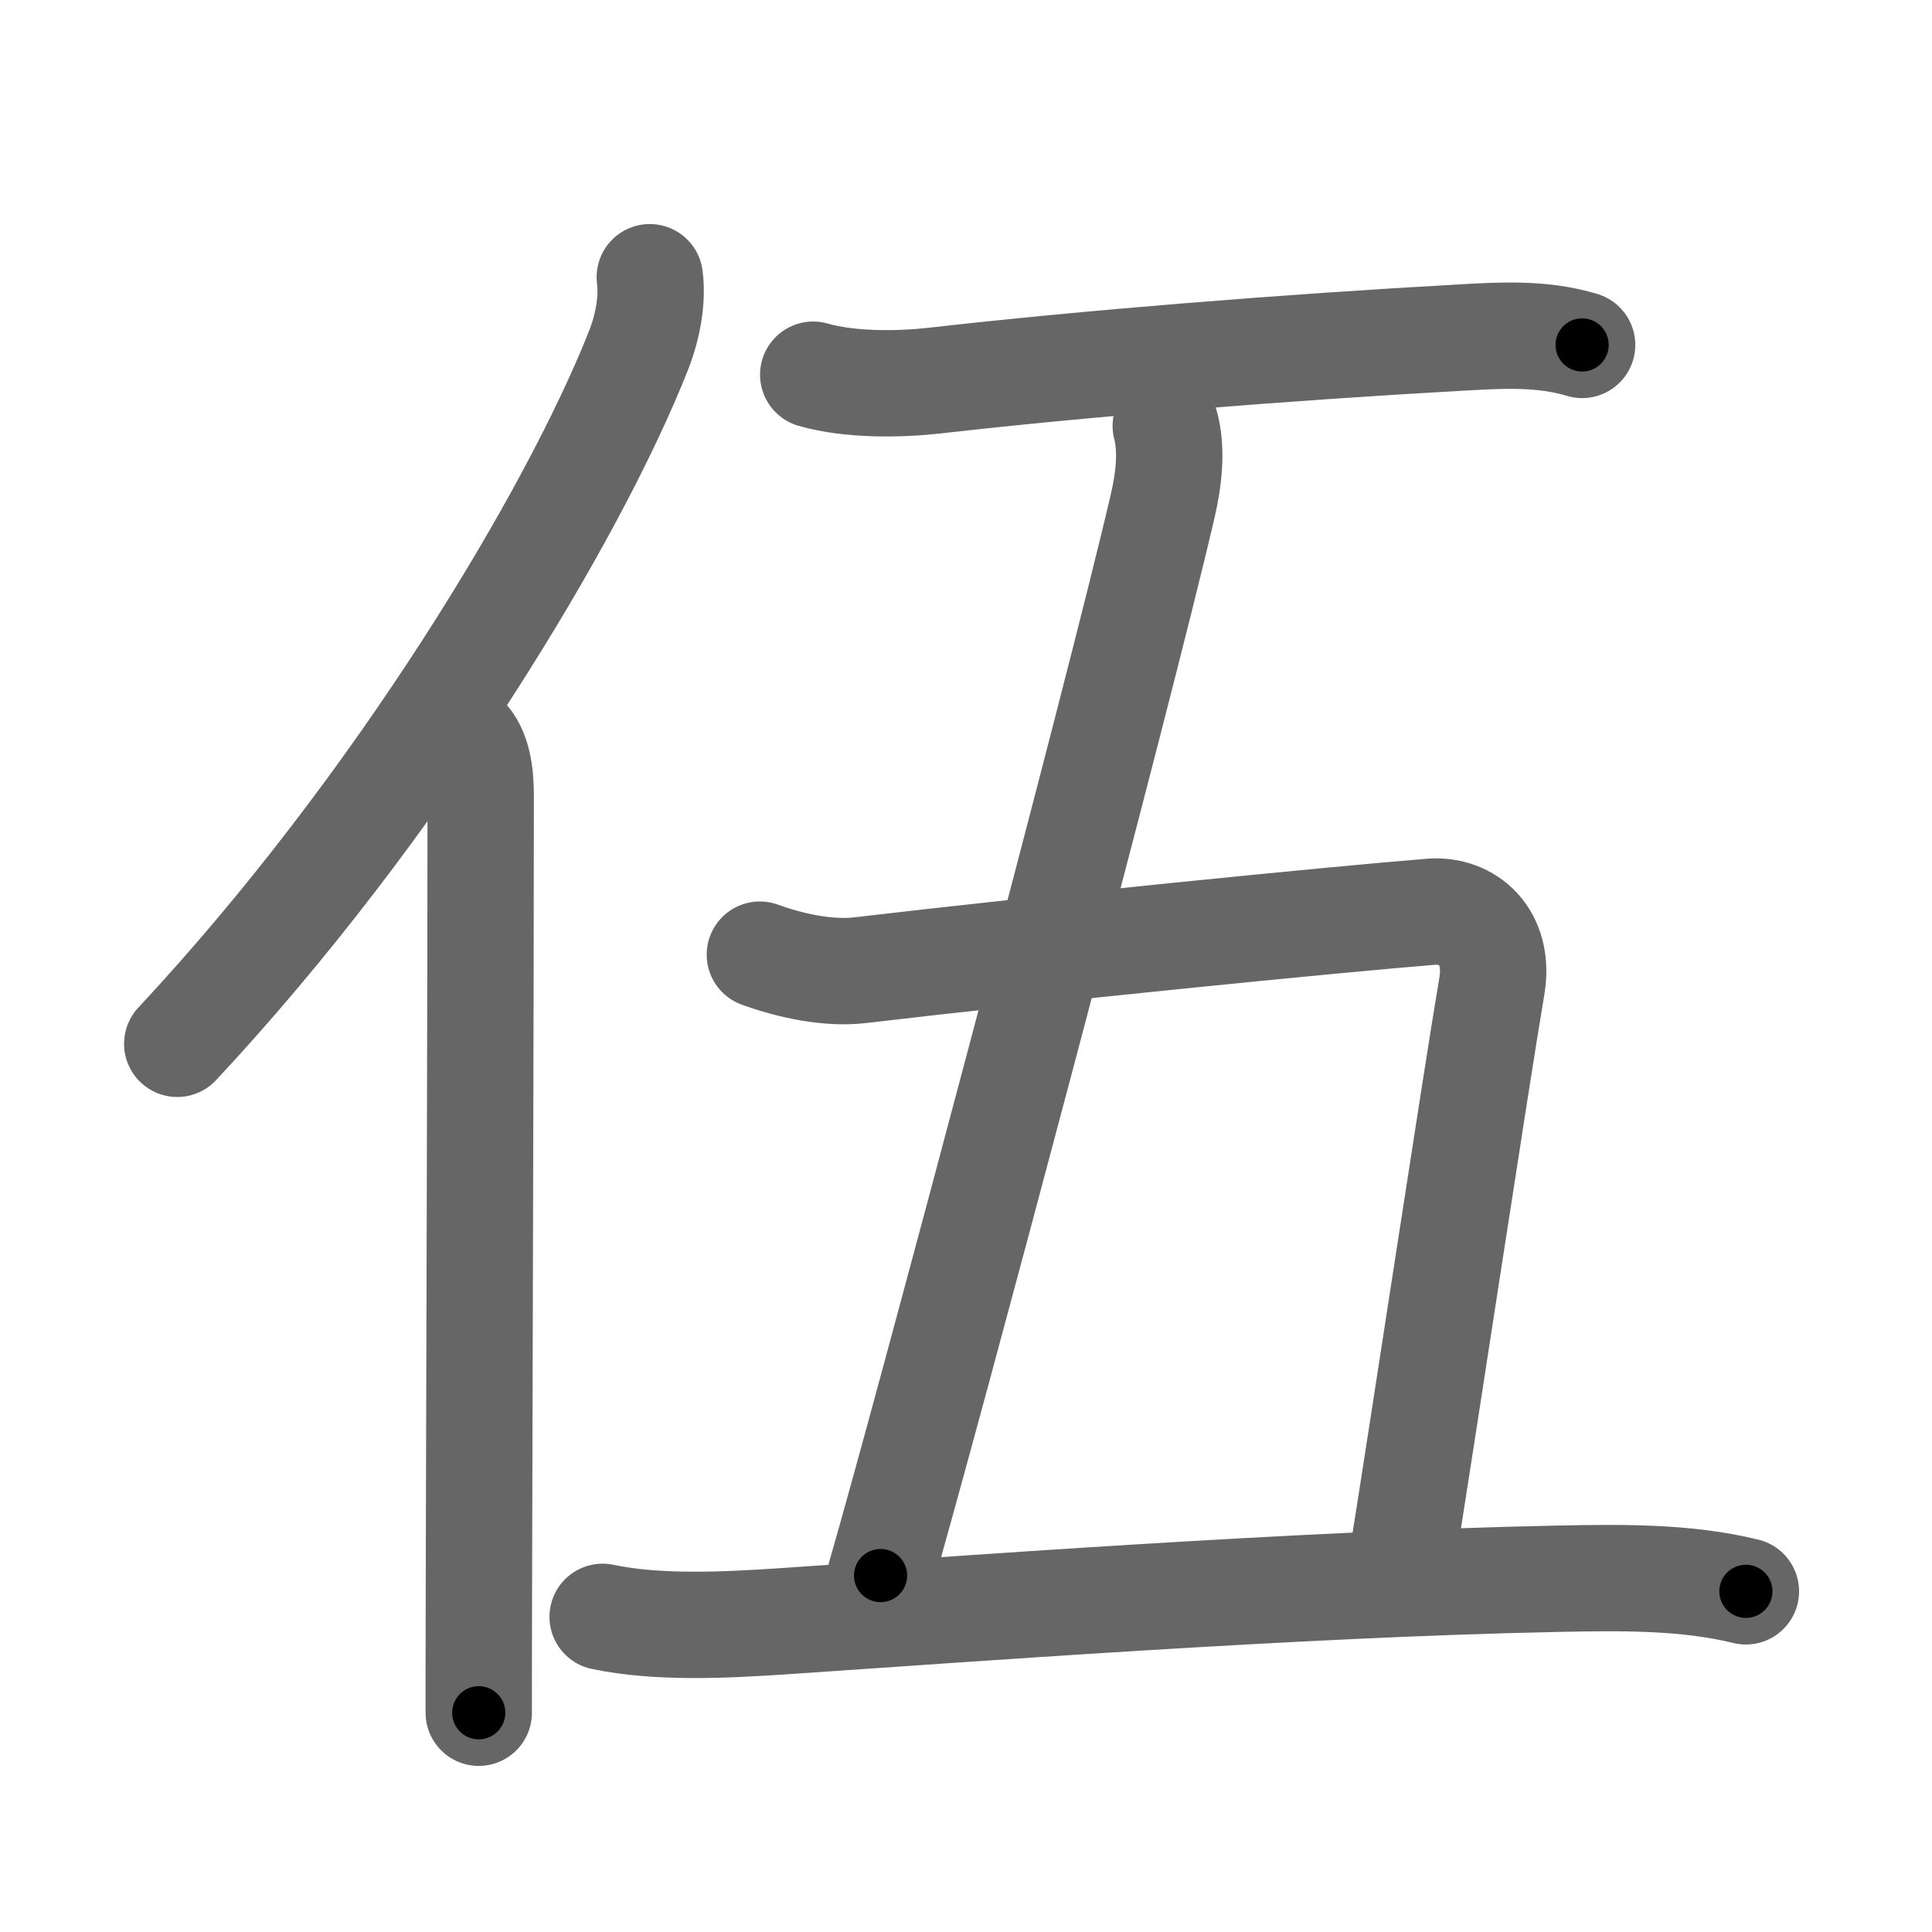 <svg xmlns="http://www.w3.org/2000/svg" width="109" height="109" viewBox="0 0 109 109" id="4f0d"><g fill="none" stroke="#666" stroke-width="6" stroke-linecap="round" stroke-linejoin="round"><g><g><path d="M36.66,15.64c0.16,1.19-0.08,2.73-0.64,4.14C32.38,29,22.5,45.5,10,58.89" /><path d="M26.17,41.56c0.82,0.82,0.95,2.15,0.95,3.37c0,10.03-0.07,31.6-0.1,44.2c-0.01,3.18-0.01,5.79-0.01,7.5" /></g><g><g><path d="M45.88,21.14c2.12,0.61,4.95,0.55,6.87,0.33c8.5-0.97,19.83-1.88,29.76-2.43c2.25-0.13,4.55-0.25,6.75,0.42" /></g><path d="M65.77,24.03c0.35,1.34,0.19,2.96-0.17,4.5C63.12,39.25,52.12,80.5,49.68,88.89" /><path d="M42.87,53.86c1.76,0.64,3.86,1.08,5.63,0.88c10.5-1.24,26.75-2.86,32.24-3.3c2.08-0.16,3.89,1.43,3.43,4.18C83.31,60.66,80,82.5,79.1,88.03" /><g><path d="M34,91.22c3.12,0.66,6.95,0.46,10.01,0.26c10.16-0.68,28.98-2.11,43.87-2.41c3.48-0.07,7.21-0.13,10.62,0.71" /></g></g></g></g><g fill="none" stroke="#000" stroke-width="3" stroke-linecap="round" stroke-linejoin="round"><path d="M36.66,15.64c0.16,1.19-0.08,2.73-0.64,4.14C32.38,29,22.5,45.5,10,58.89" stroke-dasharray="51.427" stroke-dashoffset="51.427"><animate attributeName="stroke-dashoffset" values="51.427;51.427;0" dur="0.514s" fill="freeze" begin="0s;4f0d.click" /></path><path d="M26.17,41.56c0.82,0.82,0.95,2.15,0.95,3.37c0,10.03-0.07,31.6-0.1,44.2c-0.01,3.18-0.01,5.79-0.01,7.5" stroke-dasharray="55.294" stroke-dashoffset="55.294"><animate attributeName="stroke-dashoffset" values="55.294" fill="freeze" begin="4f0d.click" /><animate attributeName="stroke-dashoffset" values="55.294;55.294;0" keyTimes="0;0.482;1" dur="1.067s" fill="freeze" begin="0s;4f0d.click" /></path><path d="M45.88,21.14c2.12,0.61,4.95,0.55,6.87,0.33c8.5-0.97,19.83-1.88,29.76-2.43c2.25-0.13,4.55-0.25,6.75,0.42" stroke-dasharray="43.582" stroke-dashoffset="43.582"><animate attributeName="stroke-dashoffset" values="43.582" fill="freeze" begin="4f0d.click" /><animate attributeName="stroke-dashoffset" values="43.582;43.582;0" keyTimes="0;0.71;1" dur="1.503s" fill="freeze" begin="0s;4f0d.click" /></path><path d="M65.77,24.03c0.35,1.34,0.19,2.96-0.17,4.5C63.12,39.25,52.12,80.5,49.68,88.89" stroke-dasharray="66.973" stroke-dashoffset="66.973"><animate attributeName="stroke-dashoffset" values="66.973" fill="freeze" begin="4f0d.click" /><animate attributeName="stroke-dashoffset" values="66.973;66.973;0" keyTimes="0;0.749;1" dur="2.007s" fill="freeze" begin="0s;4f0d.click" /></path><path d="M42.87,53.86c1.76,0.64,3.86,1.08,5.63,0.88c10.5-1.24,26.75-2.86,32.24-3.3c2.08-0.16,3.89,1.43,3.43,4.18C83.31,60.66,80,82.5,79.1,88.03" stroke-dasharray="77.298" stroke-dashoffset="77.298"><animate attributeName="stroke-dashoffset" values="77.298" fill="freeze" begin="4f0d.click" /><animate attributeName="stroke-dashoffset" values="77.298;77.298;0" keyTimes="0;0.776;1" dur="2.588s" fill="freeze" begin="0s;4f0d.click" /></path><path d="M34,91.22c3.12,0.66,6.95,0.46,10.01,0.26c10.16-0.68,28.98-2.11,43.87-2.41c3.48-0.07,7.21-0.13,10.62,0.71" stroke-dasharray="64.66" stroke-dashoffset="64.66"><animate attributeName="stroke-dashoffset" values="64.66" fill="freeze" begin="4f0d.click" /><animate attributeName="stroke-dashoffset" values="64.66;64.66;0" keyTimes="0;0.842;1" dur="3.074s" fill="freeze" begin="0s;4f0d.click" /></path></g></svg>